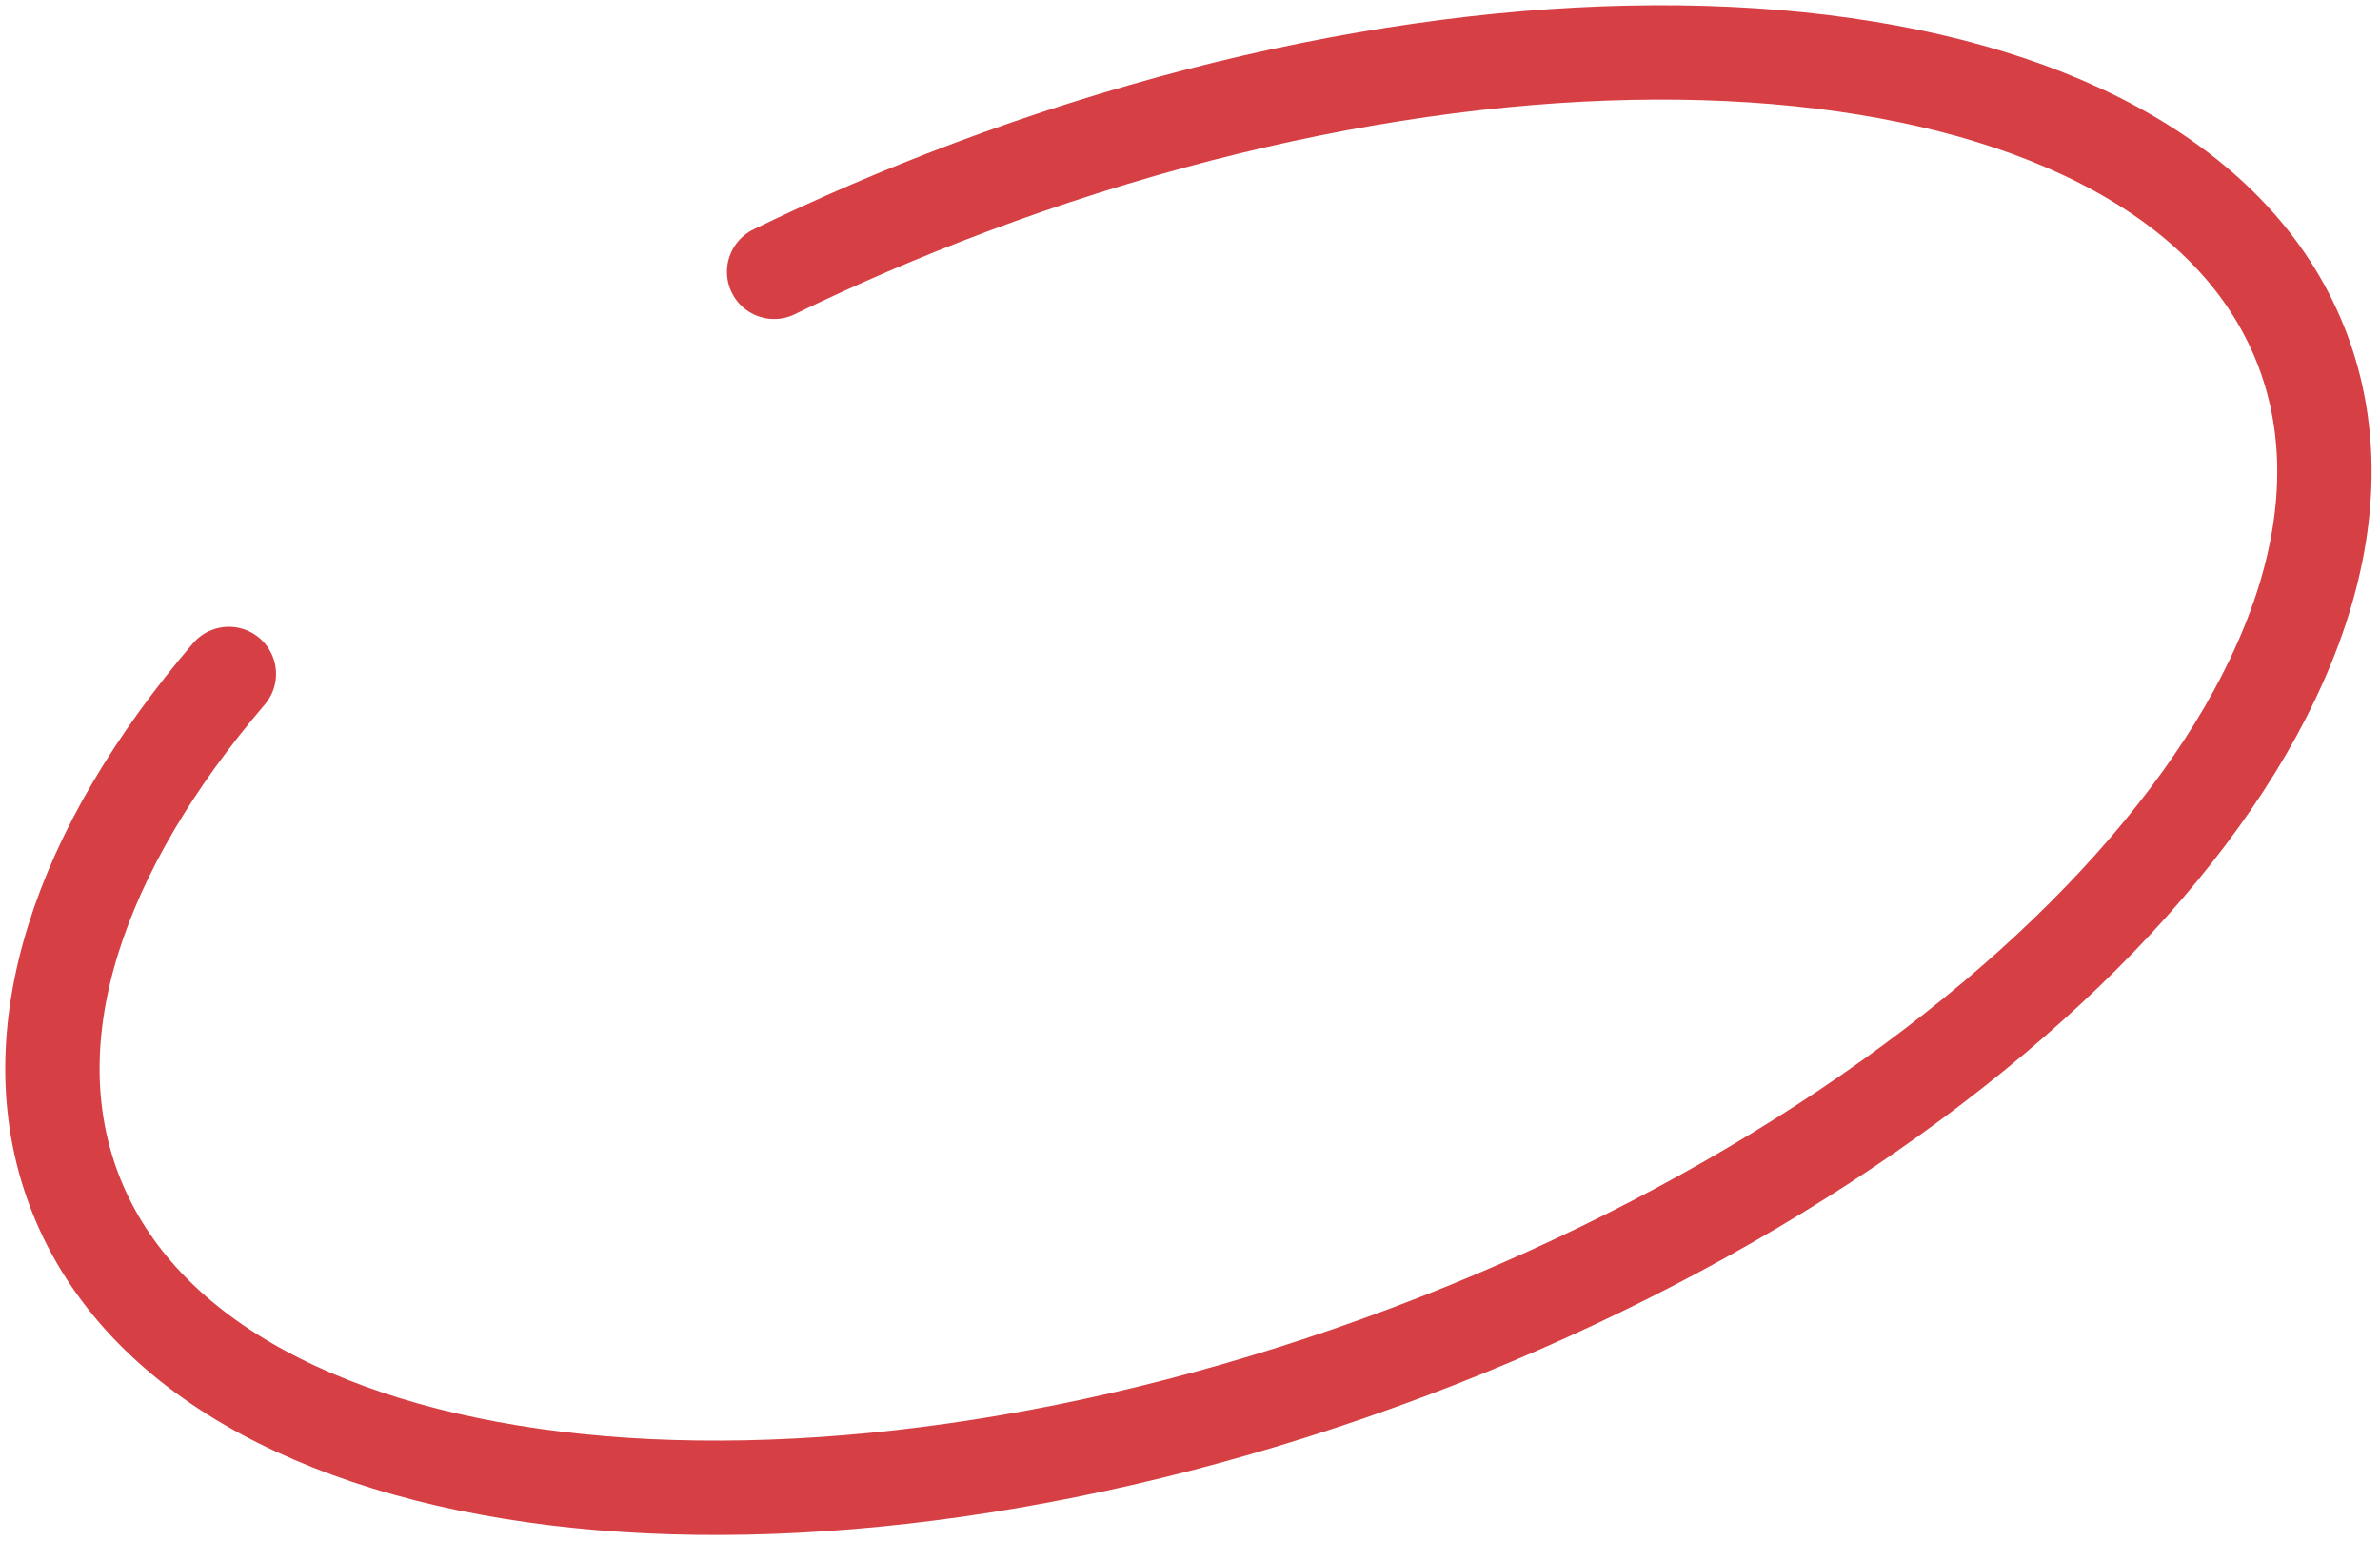 <svg width="227" height="147" viewBox="0 0 227 147" fill="none" xmlns="http://www.w3.org/2000/svg">
<path d="M73.833 25.931C79.774 23.033 86.004 20.343 92.484 17.905C151.192 -4.185 208.127 2.782 219.651 33.467C231.175 64.151 192.925 106.934 134.217 129.024C75.508 151.114 18.573 144.147 7.049 113.462C1.49 98.66 7.513 81.043 21.828 64.292" stroke="#D64045" stroke-width="9" stroke-linecap="round"/>
</svg>
